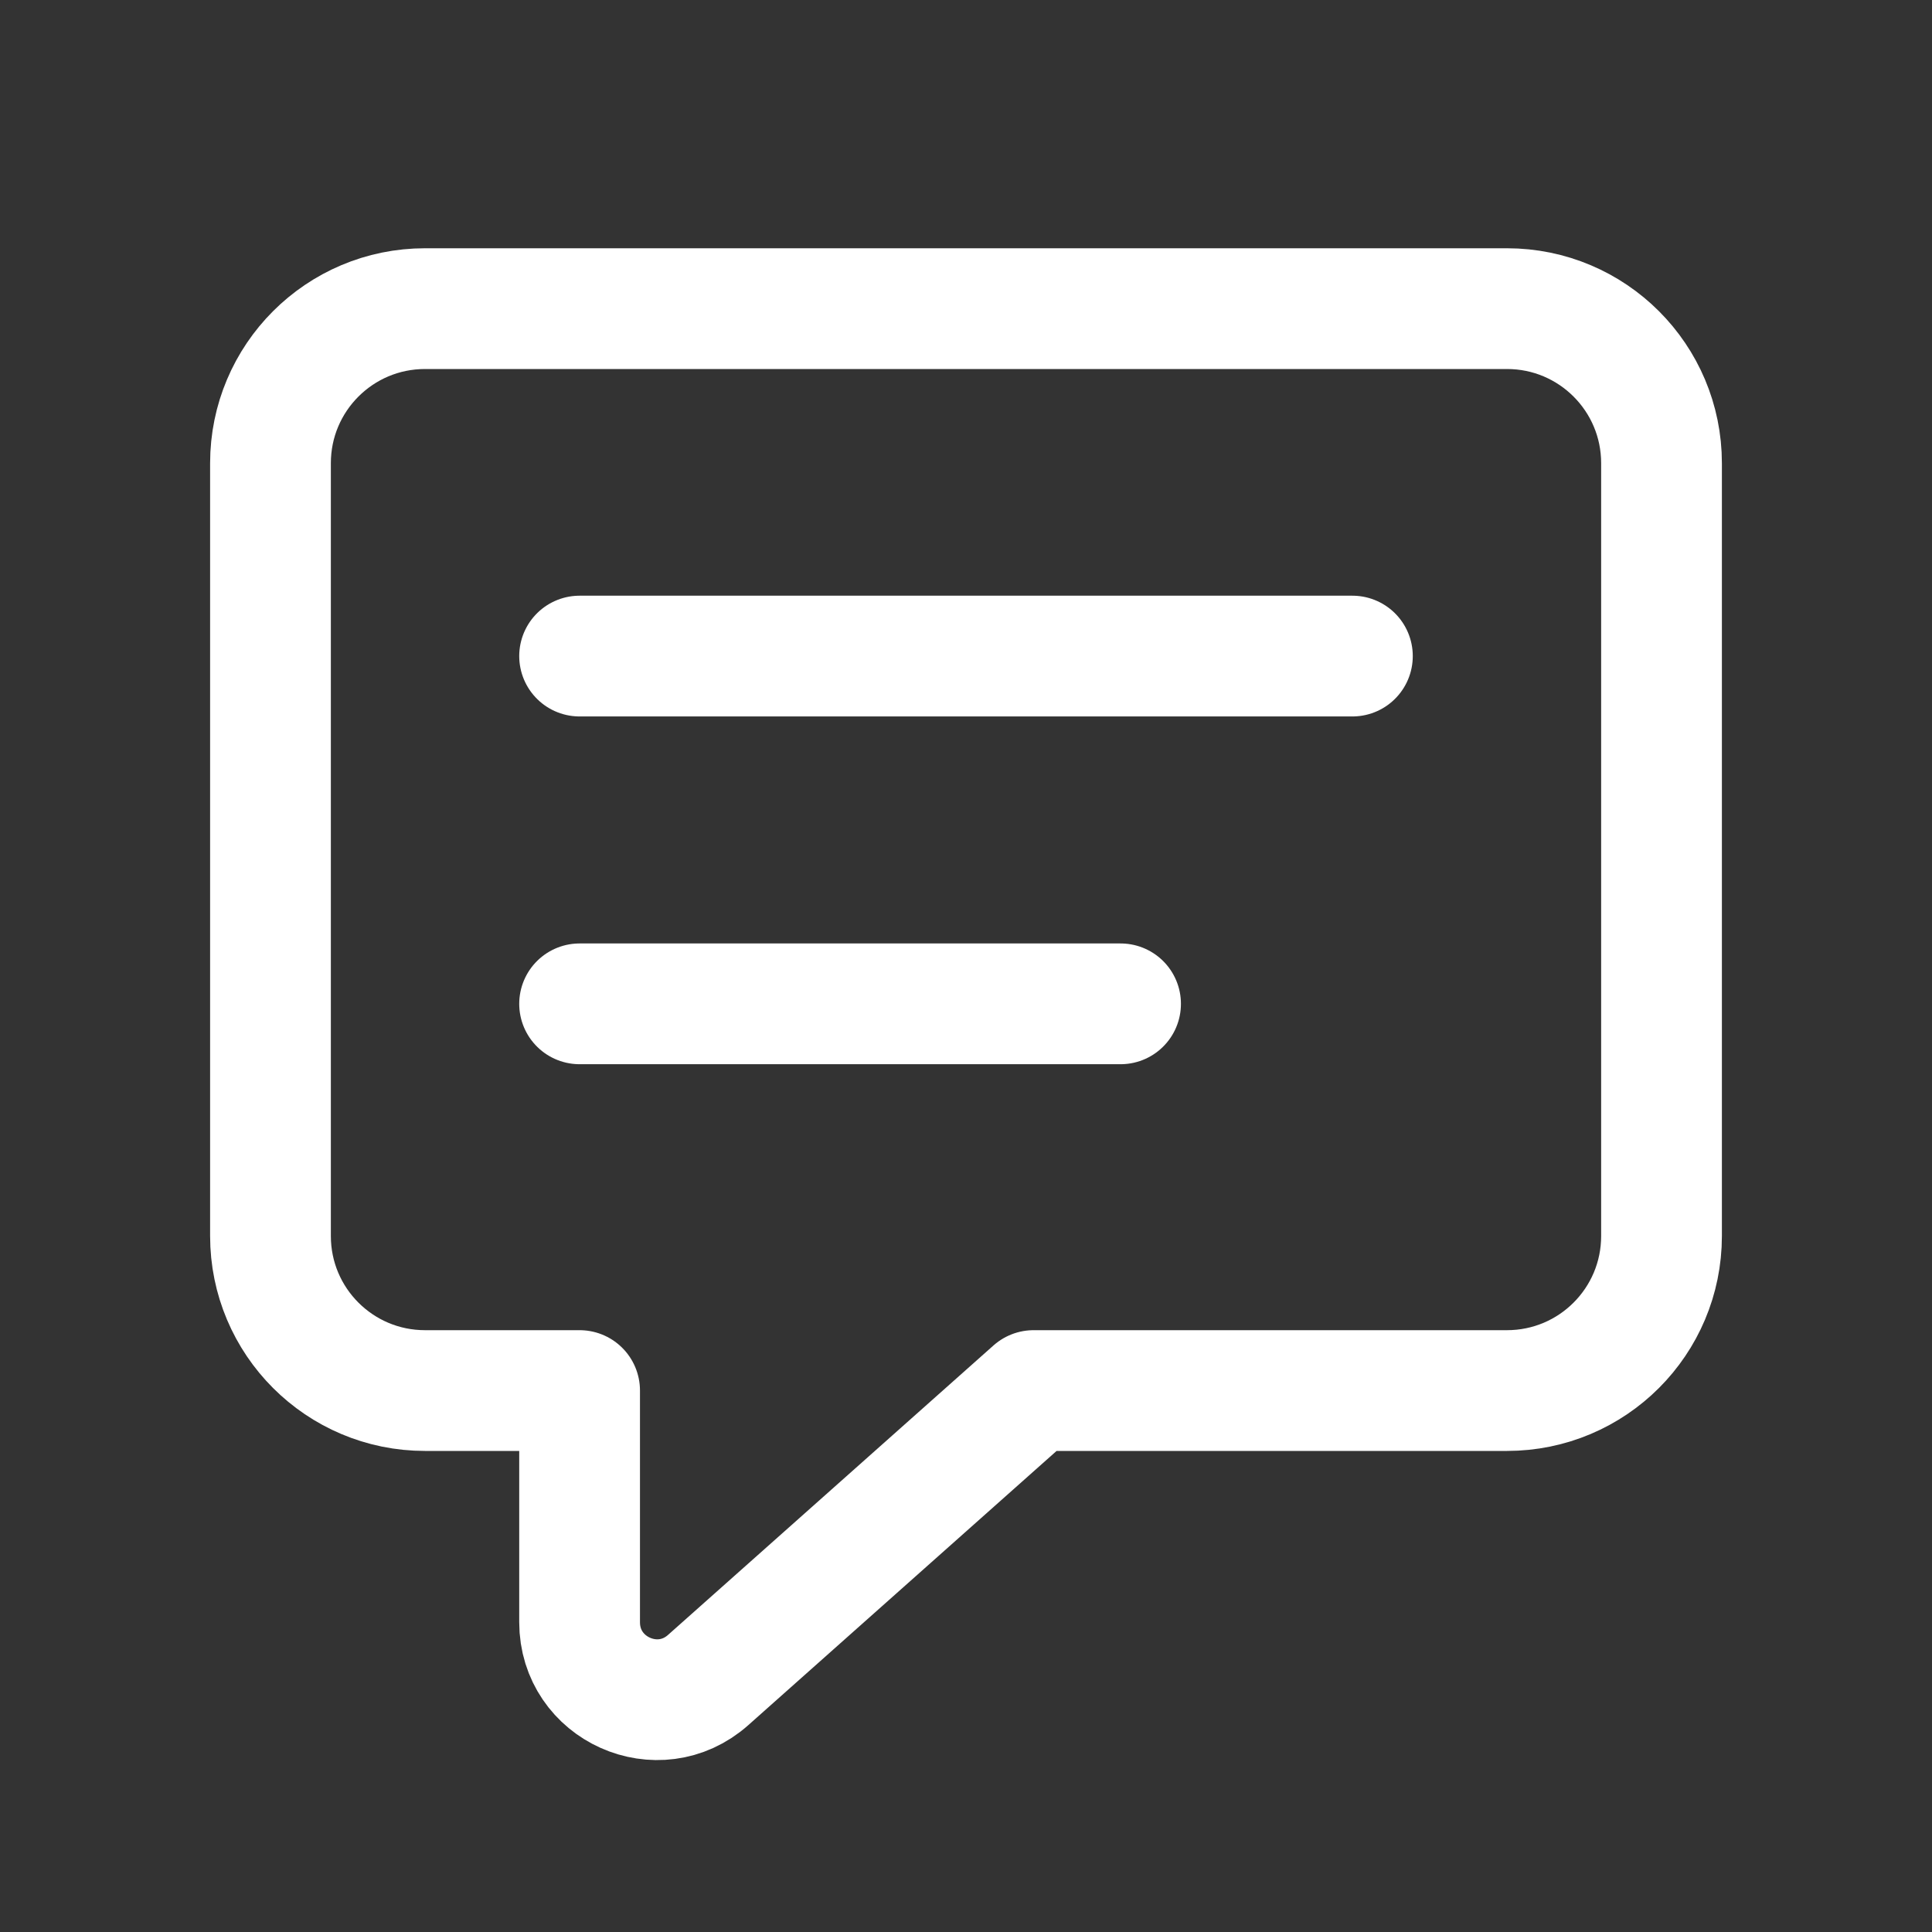 <svg width="24" height="24" viewBox="0 0 24 24" fill="none" xmlns="http://www.w3.org/2000/svg">
<rect x="0" y="0" width="24" height="24" fill="#333333" stroke="none"/>
<path fill-rule="evenodd" clip-rule="evenodd" d="M7.2 17.274H5.28C4.219 17.274 3.36 16.415 3.36 15.354V5.754C3.36 4.693 4.219 3.834 5.28 3.834H18.72C19.781 3.834 20.64 4.693 20.64 5.754V15.354C20.64 16.415 19.781 17.274 18.72 17.274H12.84L8.798 20.869C8.179 21.421 7.2 20.981 7.2 20.152V17.274Z" stroke="white" stroke-width="1.5" stroke-linecap="round" stroke-linejoin="round"/>
<path d="M7.2 8.15H16.8" stroke="white" stroke-width="1.5" stroke-linecap="round" stroke-linejoin="round"/>
<path d="M7.2 12.47H13.92" stroke="white" stroke-width="1.5" stroke-linecap="round" stroke-linejoin="round"/>
</svg>
